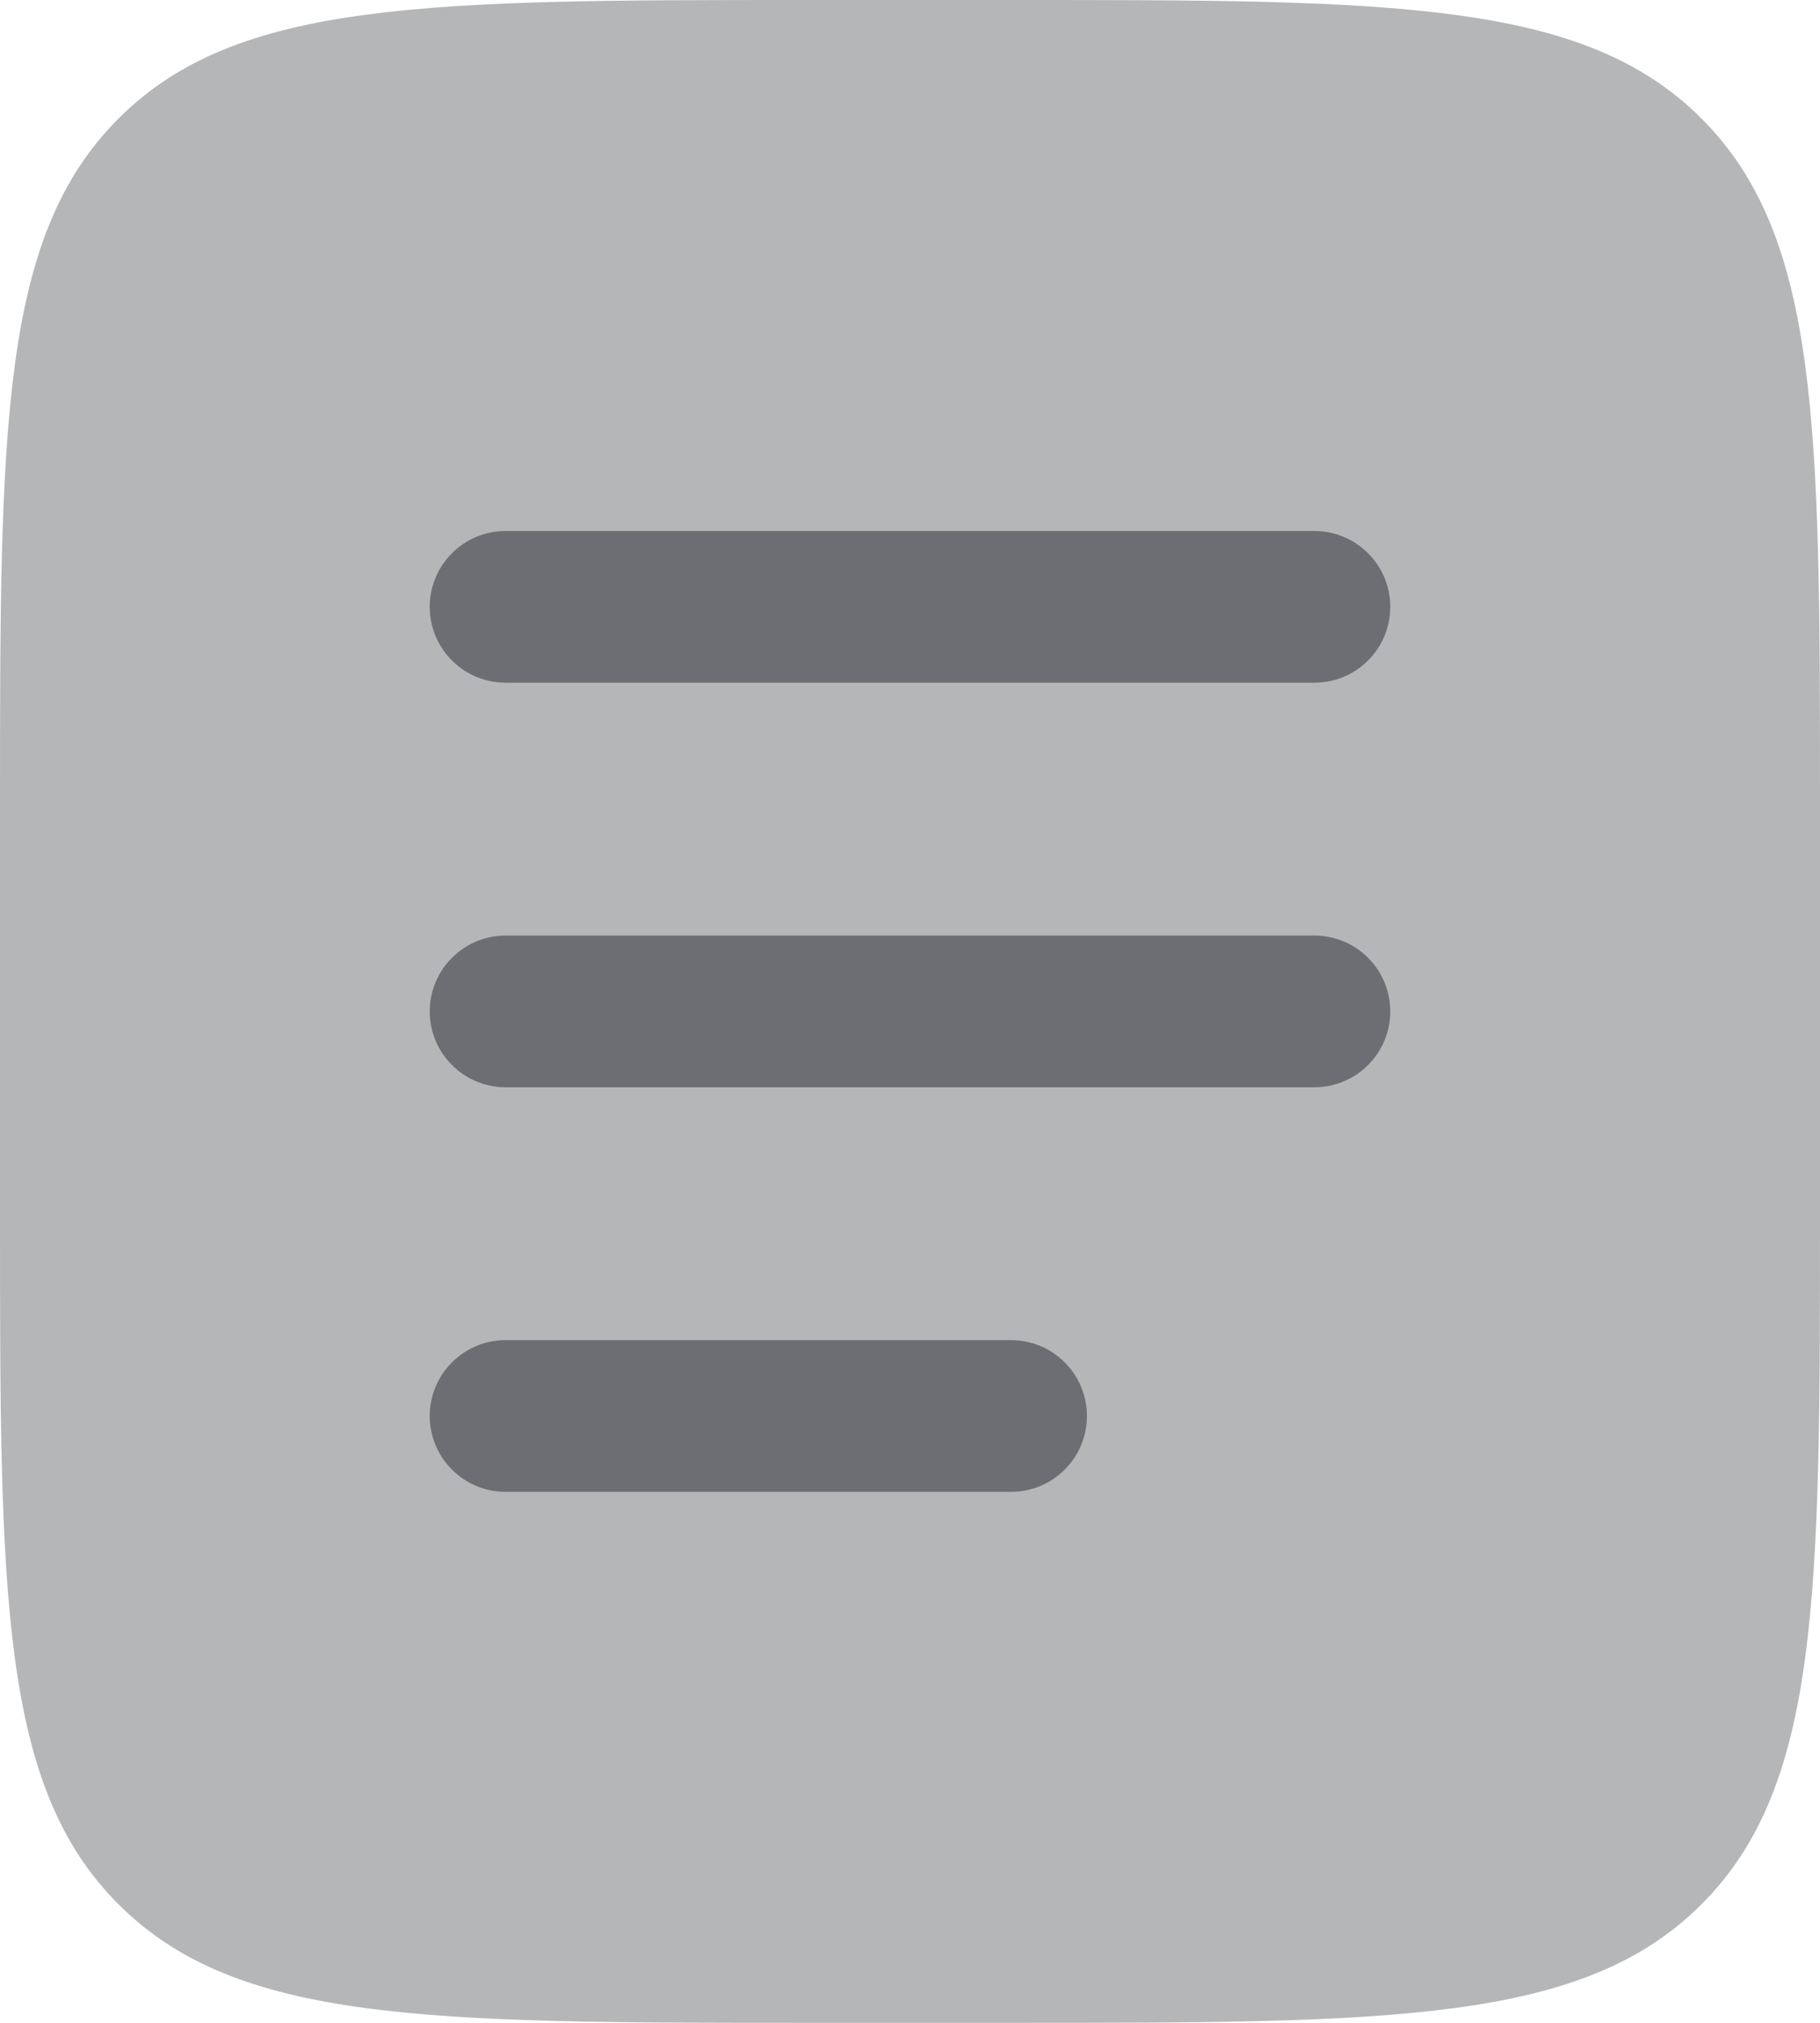 <svg width="18" height="20" viewBox="0 0 18 20" fill="none" xmlns="http://www.w3.org/2000/svg">
<g id="Group">
<path id="Vector" opacity="0.5" d="M0 8C0 4.229 -1.19209e-07 2.343 1.172 1.172C2.343 -1.19209e-07 4.229 0 8 0H10C13.771 0 15.657 -1.19209e-07 16.828 1.172C18 2.343 18 4.229 18 8V12C18 15.771 18 17.657 16.828 18.828C15.657 20 13.771 20 10 20H8C4.229 20 2.343 20 1.172 18.828C-1.19209e-07 17.657 0 15.771 0 12V8Z" fill="#6D6E73"/>
<path id="Vector_2" fill-rule="evenodd" clip-rule="evenodd" d="M4.25 10C4.25 9.801 4.329 9.61 4.47 9.47C4.61 9.329 4.801 9.25 5 9.25H13C13.199 9.25 13.39 9.329 13.53 9.47C13.671 9.61 13.75 9.801 13.75 10C13.75 10.199 13.671 10.39 13.53 10.53C13.39 10.671 13.199 10.75 13 10.75H5C4.801 10.75 4.61 10.671 4.47 10.53C4.329 10.39 4.25 10.199 4.25 10ZM4.25 6C4.25 5.801 4.329 5.61 4.47 5.47C4.61 5.329 4.801 5.25 5 5.25H13C13.199 5.25 13.39 5.329 13.53 5.47C13.671 5.61 13.75 5.801 13.75 6C13.75 6.199 13.671 6.39 13.53 6.53C13.39 6.671 13.199 6.75 13 6.75H5C4.801 6.75 4.61 6.671 4.47 6.53C4.329 6.39 4.25 6.199 4.25 6ZM4.25 14C4.25 13.801 4.329 13.61 4.47 13.47C4.61 13.329 4.801 13.25 5 13.25H10C10.199 13.25 10.39 13.329 10.53 13.47C10.671 13.61 10.75 13.801 10.75 14C10.75 14.199 10.671 14.39 10.53 14.53C10.39 14.671 10.199 14.75 10 14.75H5C4.801 14.75 4.61 14.671 4.47 14.53C4.329 14.39 4.25 14.199 4.25 14Z" fill="#6D6E73"/>
</g>
</svg>
